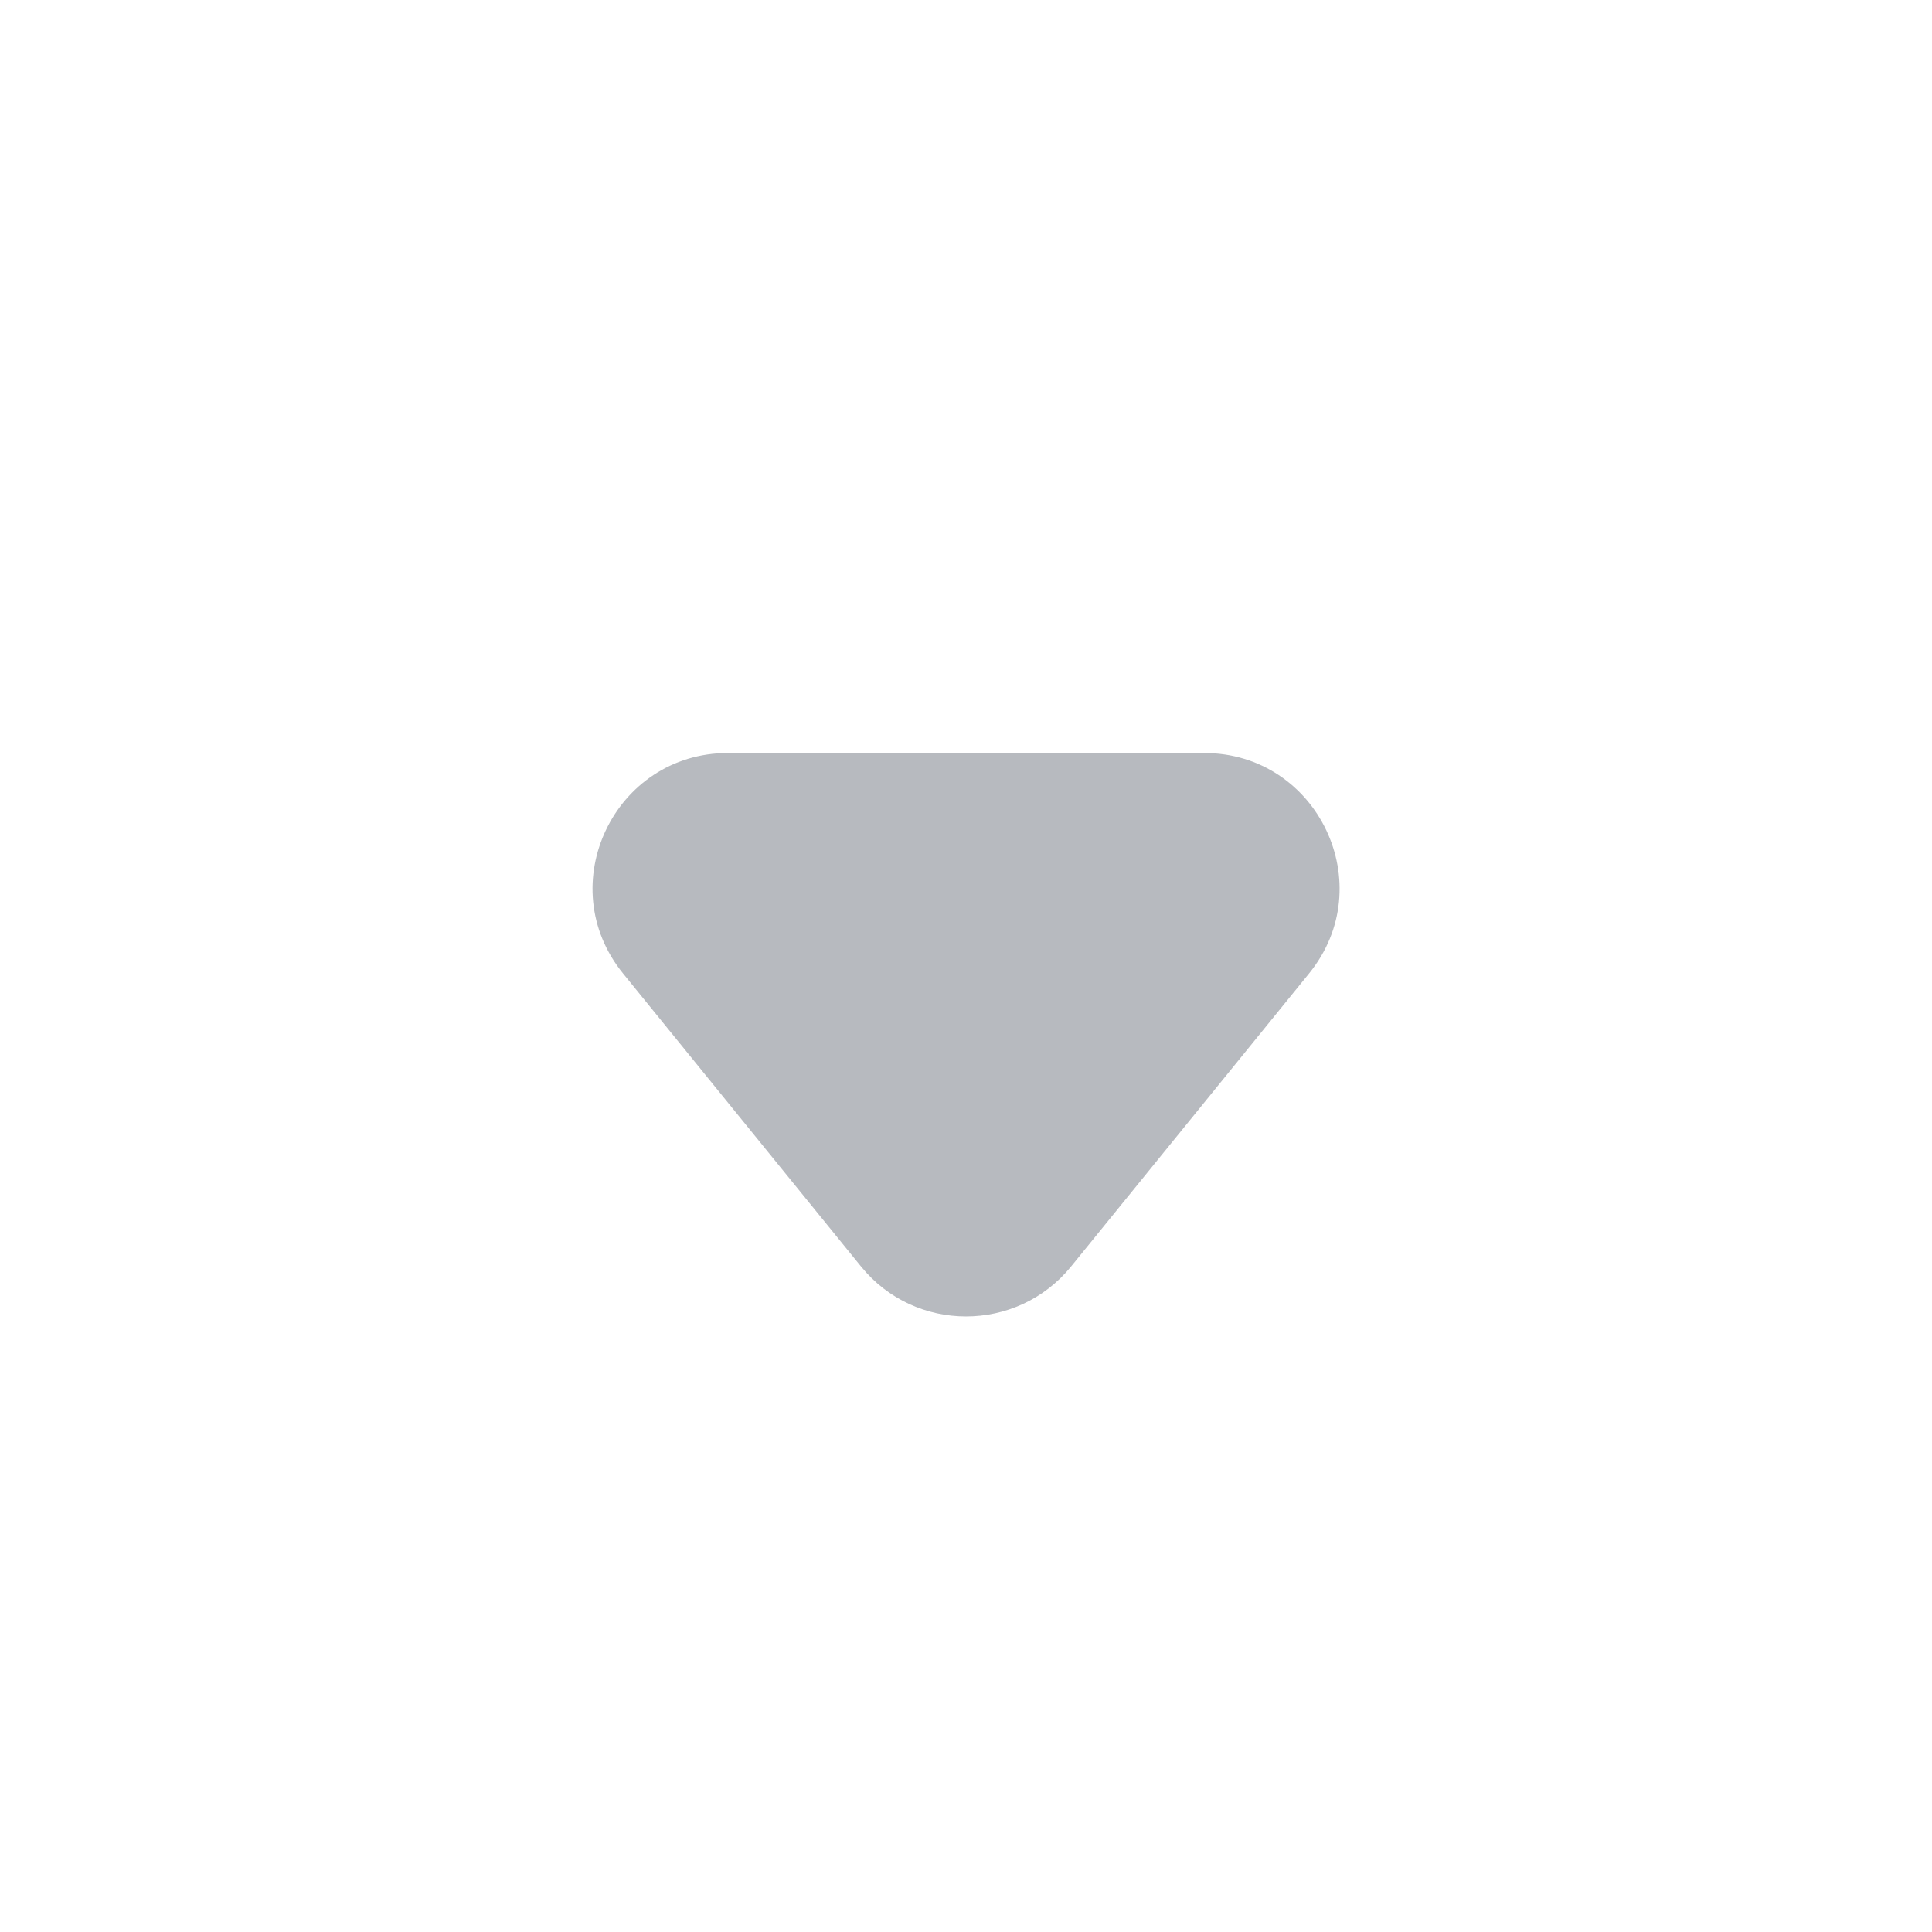 <svg width="16" height="16" viewBox="0 0 16 16" fill="none" xmlns="http://www.w3.org/2000/svg">
<g id="arrow-down-round-fill">
<path id="Vector" d="M6.029 6.236C5.086 6.236 4.565 7.33 5.16 8.062L7.131 10.489C7.579 11.04 8.421 11.04 8.87 10.489L10.841 8.062C11.436 7.33 10.915 6.236 9.972 6.236H6.029Z" fill="#101828" fill-opacity="0.3"/>
</g>
</svg>
